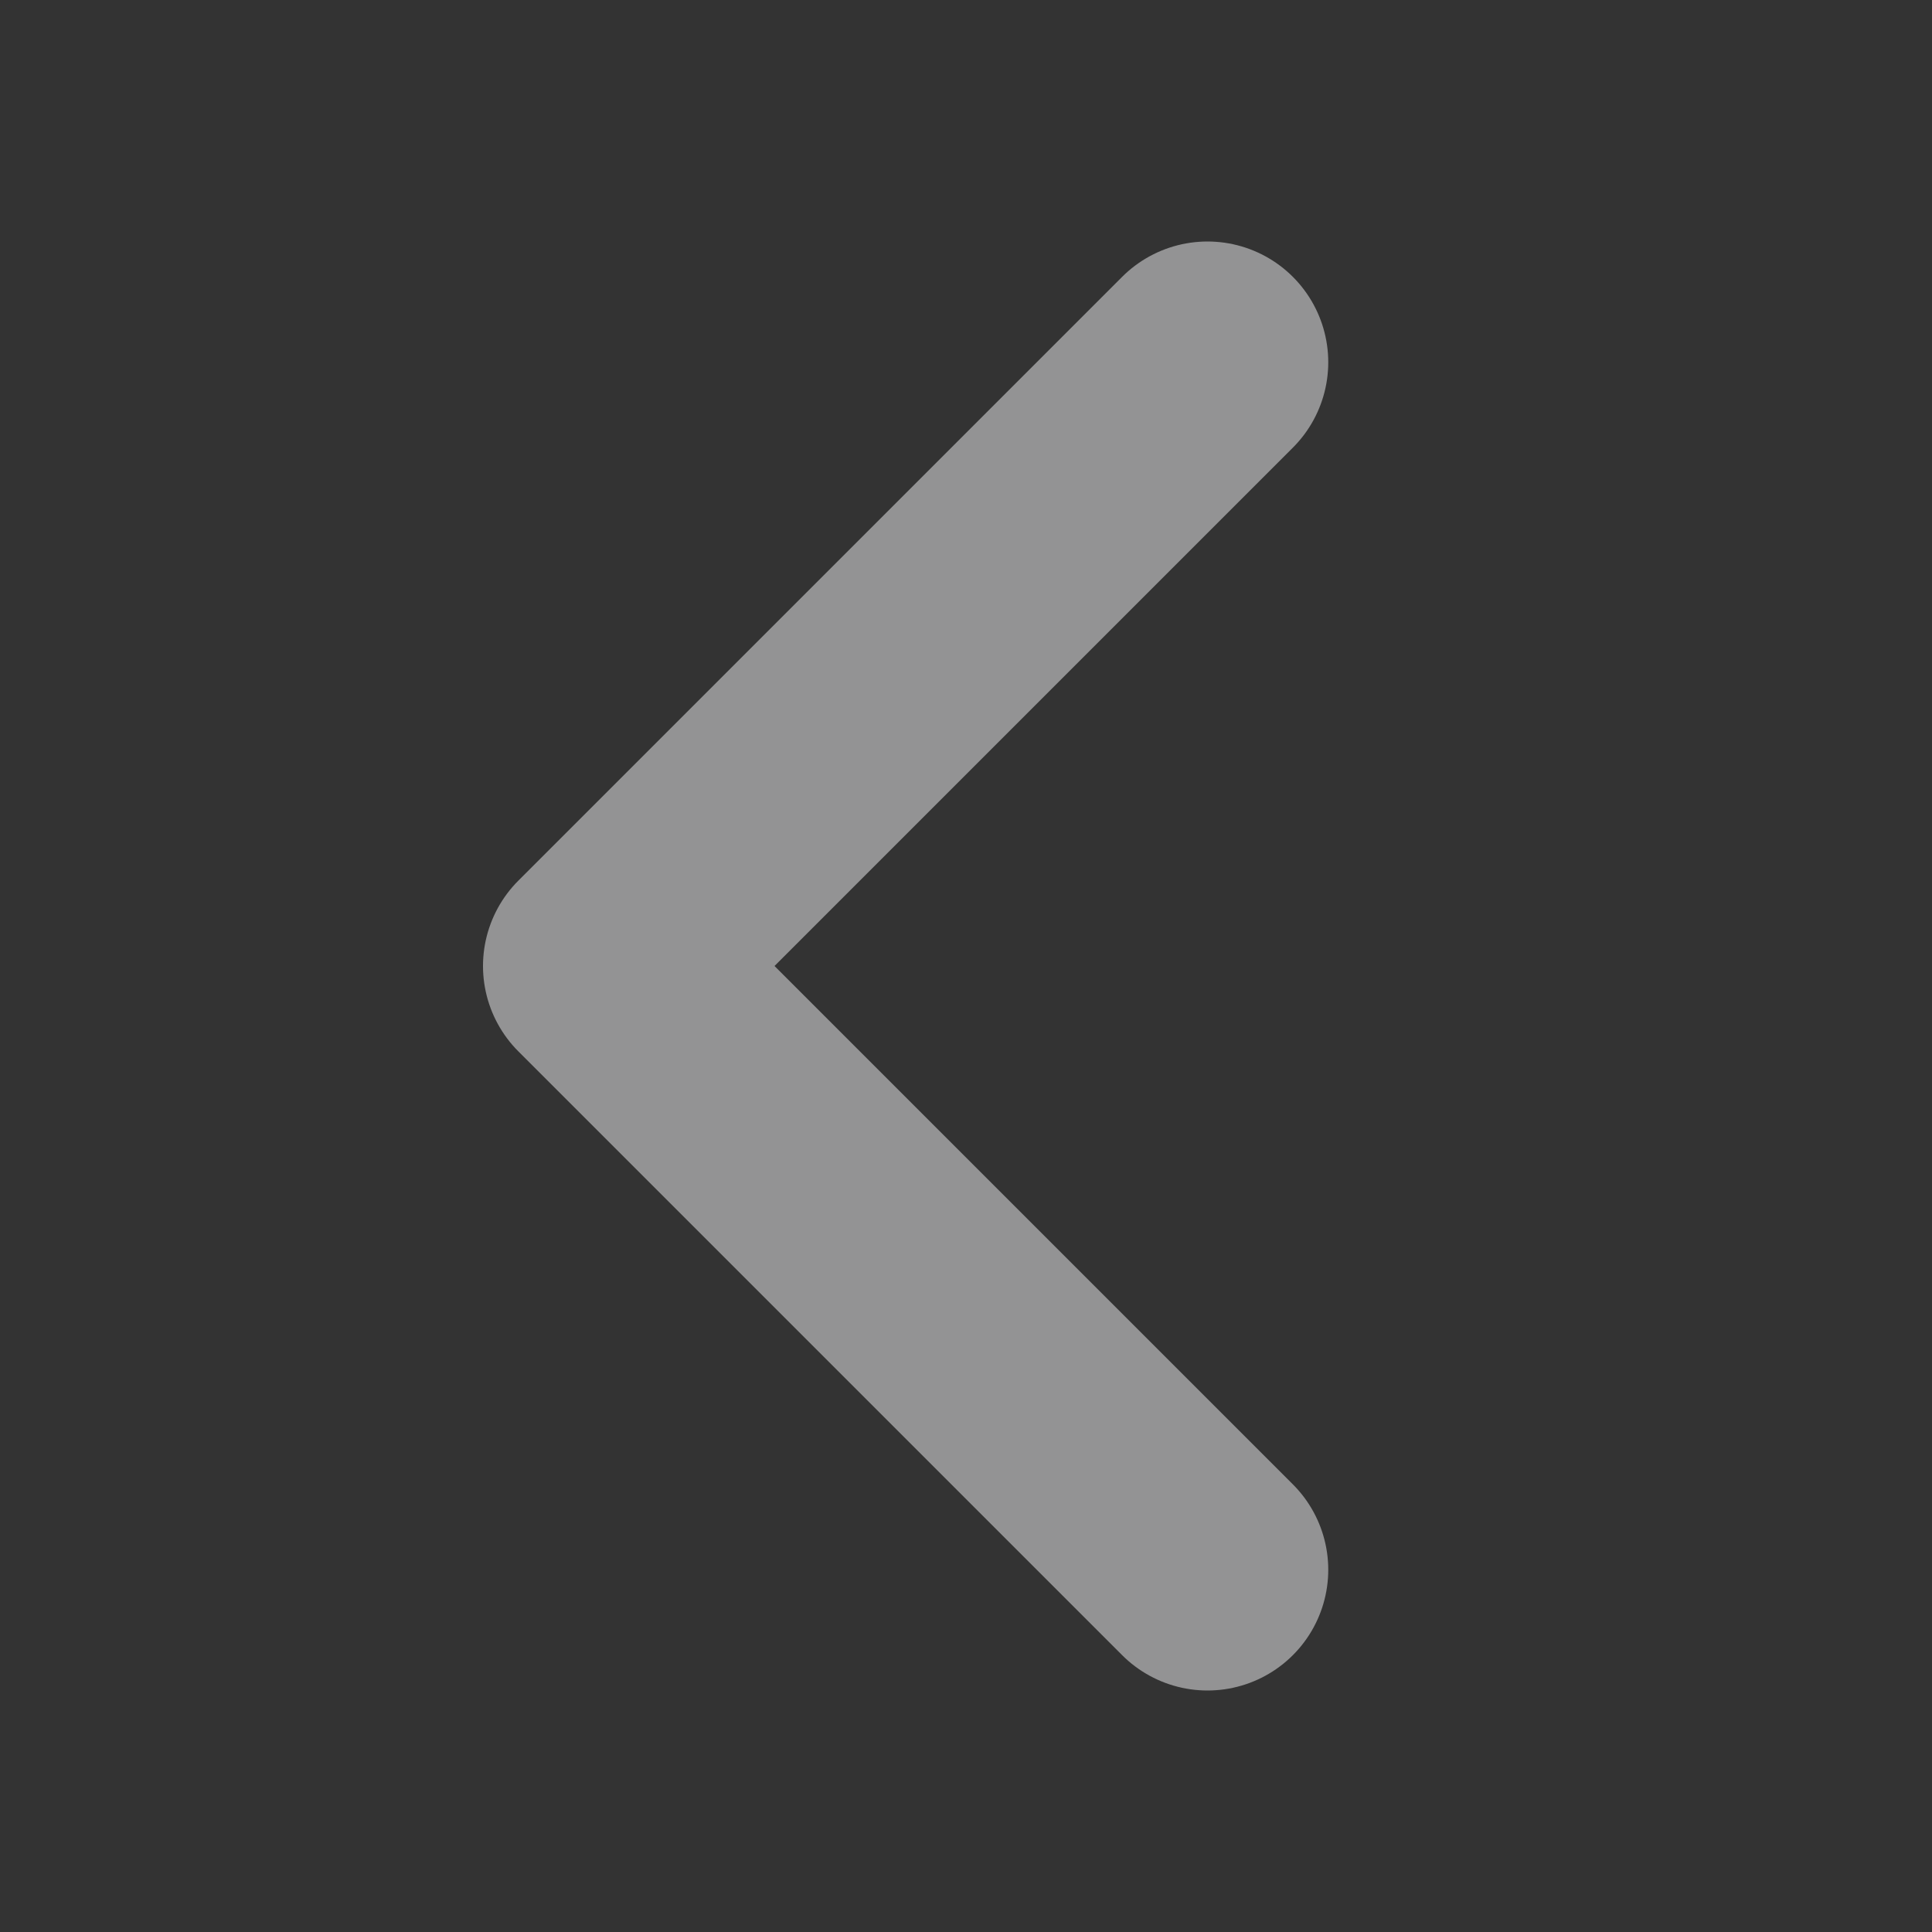 <svg width="16" height="16" viewBox="0 0 16 16" fill="none" xmlns="http://www.w3.org/2000/svg">
<rect x="0" y="0" width="16" height="16" fill="#333333" stroke="none"/>
<path d="M10 13L5 8L10 3" stroke="#F4F4F7" stroke-opacity="0.5" stroke-width="2" stroke-linecap="round" stroke-linejoin="round"/>
</svg>
